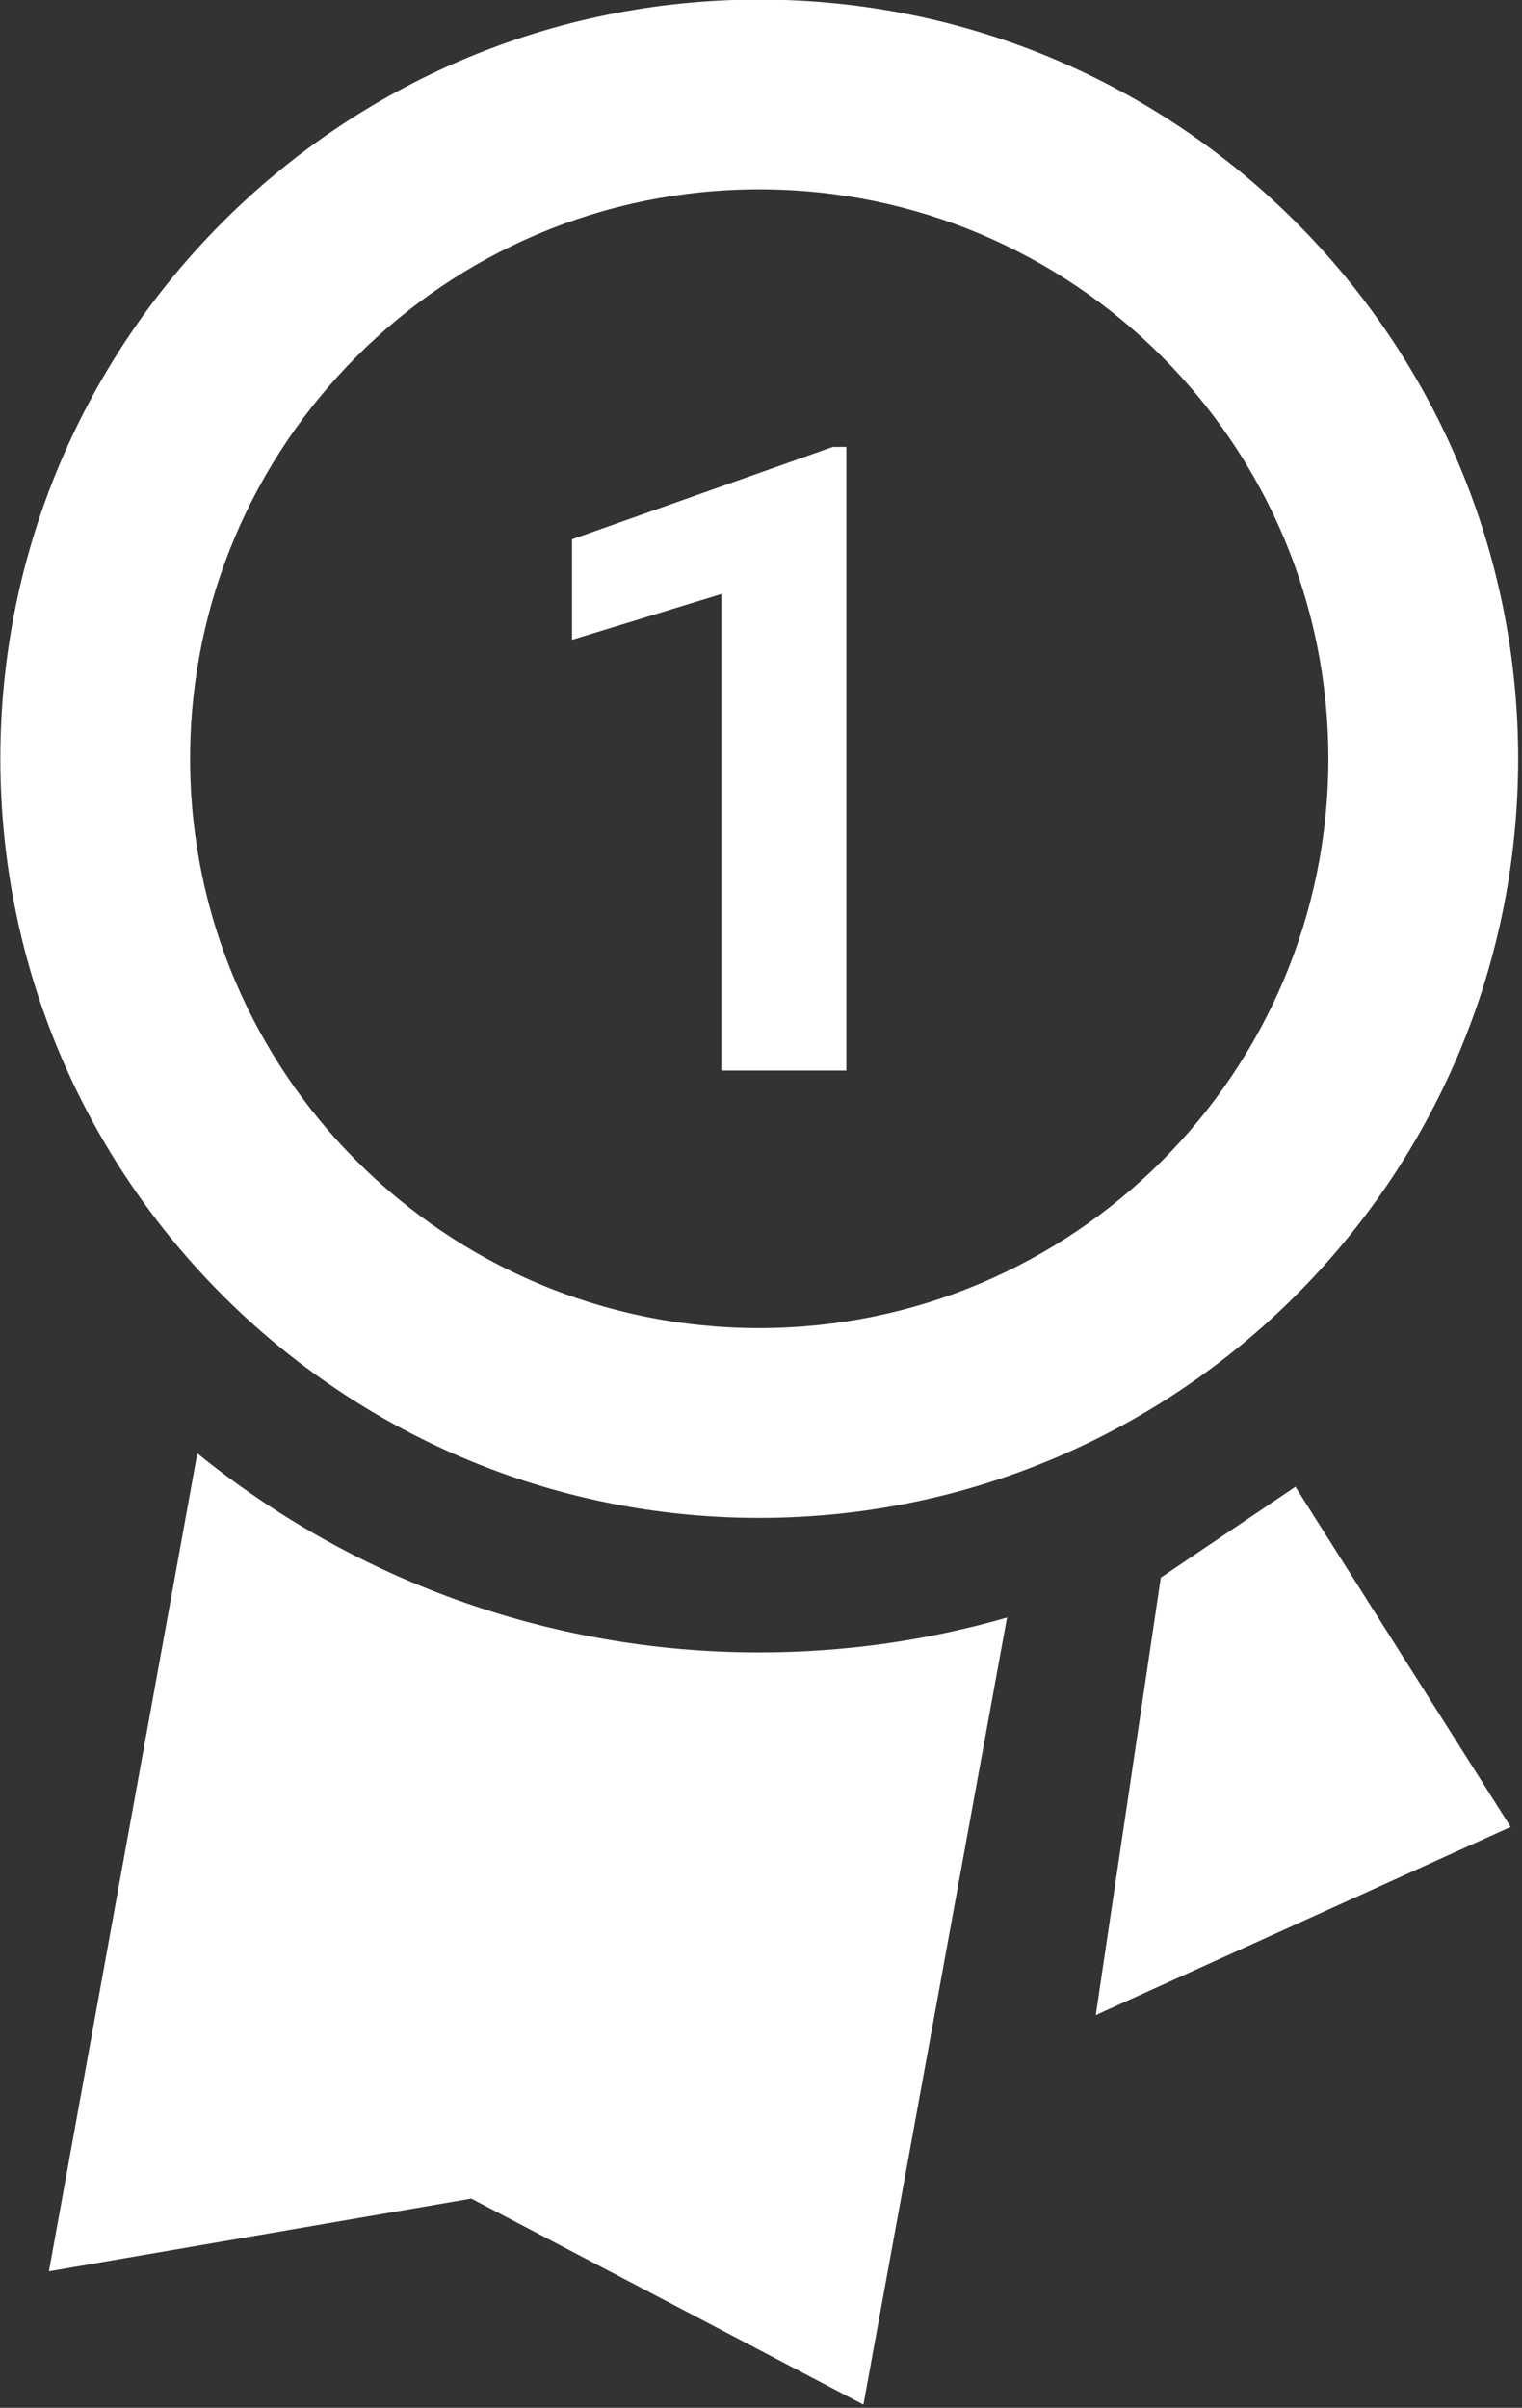 <?xml version="1.0" encoding="UTF-8" standalone="no"?>
<!DOCTYPE svg PUBLIC "-//W3C//DTD SVG 1.1//EN" "http://www.w3.org/Graphics/SVG/1.1/DTD/svg11.dtd">
<svg width="100%" height="100%" viewBox="0 0 356 563" version="1.1" xmlns="http://www.w3.org/2000/svg" xmlns:xlink="http://www.w3.org/1999/xlink" xml:space="preserve" style="fill-rule:evenodd;clip-rule:evenodd;stroke-linejoin:round;stroke-miterlimit:1.414;">
    <rect x="0" y="0" width="356" height="563" fill="#333333" stroke="none"/>
    <g transform="matrix(1,0,0,1,-127,-21)">
        <g id="Badge-Num1-Icon" transform="matrix(7.012,0,0,7.012,-6920.89,-5188.22)">
            <path d="M1011.7,791.364C1016.82,795.515 1023.35,798.003 1030.44,798.003C1033.31,798.003 1036.08,797.598 1038.71,796.841L1033.92,823.086L1020.84,816.216L1006.75,818.64L1011.7,791.364ZM1048.33,792.479L1055.51,803.822L1041.67,810.097L1043.84,795.508L1048.33,792.479ZM1030.44,742.886C1044.42,742.886 1055.76,754.229 1055.76,768.201C1055.76,782.173 1044.42,793.517 1030.44,793.517C1016.47,793.517 1005.13,782.173 1005.13,768.201C1005.13,754.229 1016.47,742.886 1030.44,742.886ZM1030.44,749.215C1040.92,749.215 1049.43,757.722 1049.43,768.201C1049.43,778.68 1040.92,787.188 1030.44,787.188C1019.97,787.188 1011.46,778.68 1011.46,768.201C1011.46,757.722 1019.97,749.215 1030.44,749.215ZM1033.35,778.6L1029.18,778.6L1029.18,762.71L1024.2,764.236L1024.2,760.884L1032.9,757.803L1033.35,757.803L1033.35,778.6Z" style="fill:white;"/>
        </g>
    </g>
</svg>
